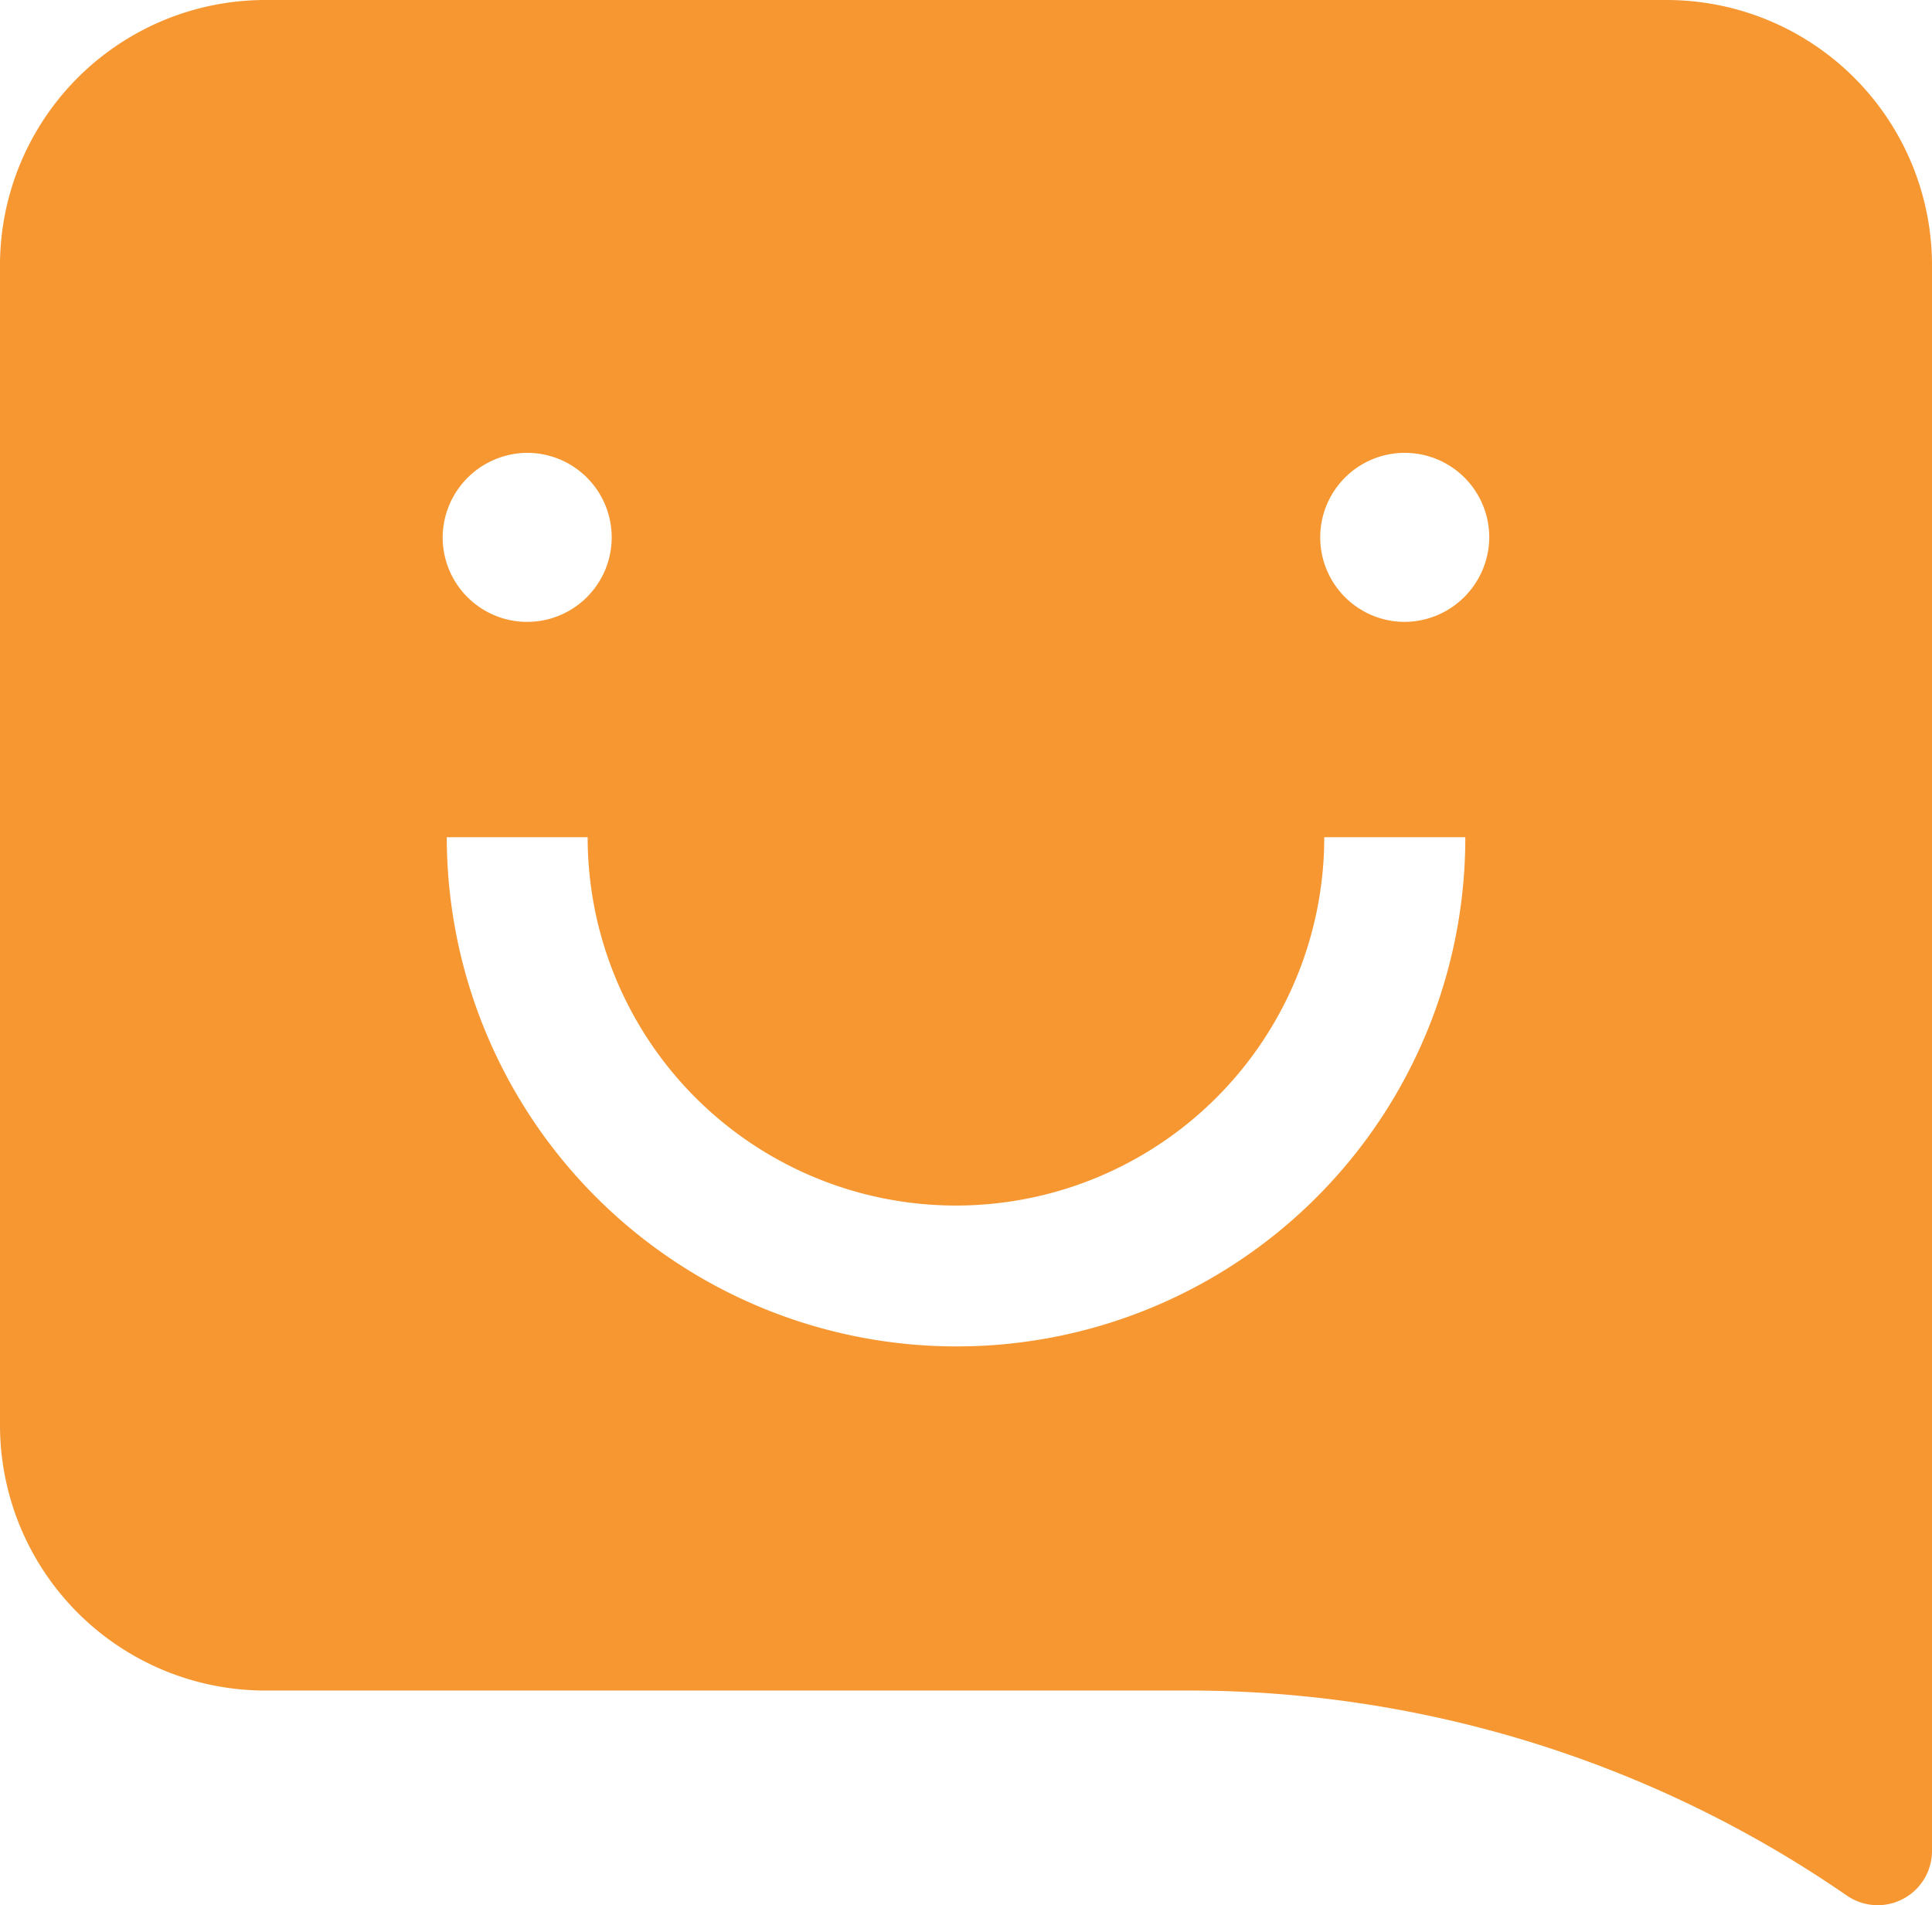 <svg xmlns="http://www.w3.org/2000/svg" viewBox="0 0 46.543 45.893"><defs><style>.a{fill:#f69731;}</style></defs><path class="a" d="M40.143,0H6.4A6.394,6.394,0,0,0,0,6.4V34.325a6.394,6.394,0,0,0,6.4,6.4H28.6a27.908,27.908,0,0,1,15.9,4.945A1.308,1.308,0,0,0,46.543,44.6V6.4A6.394,6.394,0,0,0,40.143,0ZM12.7,10.909a2.036,2.036,0,1,1-2.036,2.036A2.049,2.049,0,0,1,12.7,10.909ZM23.029,32.435A12.28,12.28,0,0,1,10.763,20.169h3.394a8.872,8.872,0,0,0,17.745,0H35.3A12.249,12.249,0,0,1,23.029,32.435ZM33.841,14.981a2.036,2.036,0,1,1,2.036-2.036A2.049,2.049,0,0,1,33.841,14.981Z"/></svg>